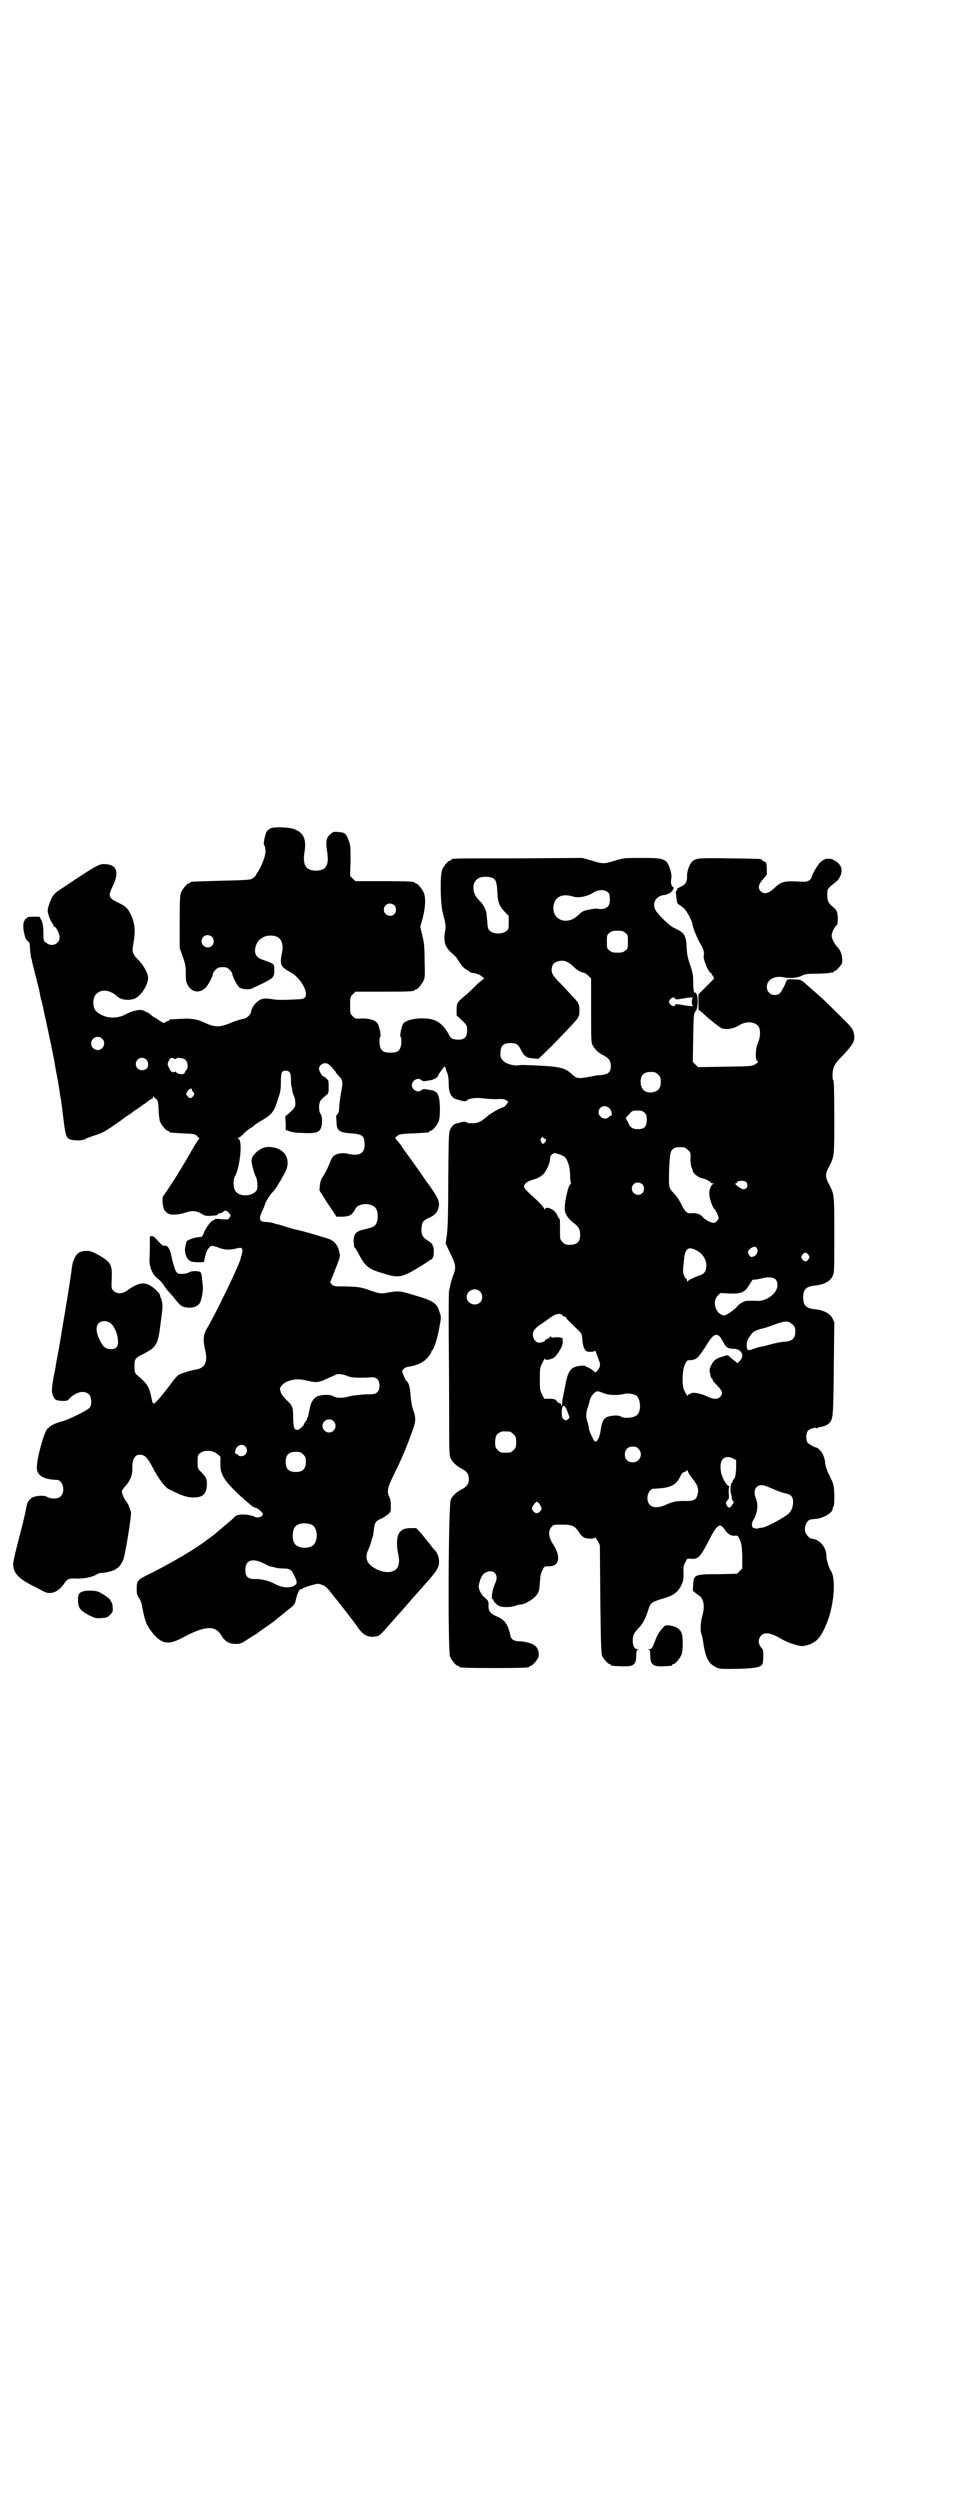 <?xml version="1.0" standalone="no"?>
<!DOCTYPE svg PUBLIC "-//W3C//DTD SVG 20010904//EN"
 "http://www.w3.org/TR/2001/REC-SVG-20010904/DTD/svg10.dtd">
<svg version="1.0" xmlns="http://www.w3.org/2000/svg"
 width="1100pt" height="2850pt" viewBox="0 0 1100 2850"
 preserveAspectRatio="xMidYMid meet">
<g transform="translate(0,2850) scale(0.5,-0.5)"
fill="#000000" stroke="none">
<path d="M619 3812 c-3 -1 -8 -5 -10 -7 -4 -6 -9 -31 -6 -32 1 0 2 -5 3 -11 1
-11 -8 -35 -17 -49 -3 -4 -5 -8 -5 -8 0 -2 -5 -6 -10 -9 -4 -2 -20 -3 -70 -4
-69 -2 -70 -2 -70 -4 0 -1 -1 -2 -3 -2 -4 0 -14 -12 -18 -21 -2 -6 -3 -17 -3
-67 l0 -59 7 -20 c6 -17 7 -22 7 -37 0 -15 0 -19 4 -27 9 -18 29 -21 43 -5 5
6 15 25 15 30 0 2 3 6 6 9 5 5 8 6 16 6 8 0 11 -1 16 -6 3 -3 6 -7 6 -9 0 -5
11 -27 16 -31 4 -4 22 -6 28 -3 52 24 52 24 52 43 0 10 0 11 -6 15 -4 2 -12 5
-18 7 -14 4 -20 11 -20 21 0 20 15 35 35 35 23 0 32 -14 26 -42 -5 -24 -2 -30
19 -41 23 -12 43 -46 34 -58 -4 -4 -6 -4 -31 -5 -18 -1 -33 -1 -44 1 -13 2
-18 2 -24 0 -11 -4 -22 -17 -24 -28 0 -7 -11 -17 -19 -17 -4 -1 -16 -4 -27 -9
-28 -11 -36 -11 -66 3 -12 5 -28 8 -49 6 -26 -1 -26 -1 -26 -3 0 -1 -1 -2 -3
-2 -1 0 -4 -1 -6 -3 -2 -2 -4 -2 -13 4 -5 4 -10 7 -11 7 -1 0 -3 2 -6 4 -4 5
-18 12 -23 13 -7 2 -26 -3 -38 -10 -21 -11 -47 -9 -65 6 -10 8 -11 32 -1 41
11 12 33 9 49 -7 9 -7 27 -9 40 -3 14 7 29 31 29 47 0 9 -9 26 -20 38 -16 16
-17 20 -14 37 6 34 4 50 -7 72 -6 12 -11 16 -27 24 -23 11 -24 15 -12 39 15
32 8 49 -21 49 -12 0 -19 -4 -107 -63 -8 -6 -12 -12 -18 -29 -4 -13 -4 -14 -1
-25 2 -6 5 -13 7 -16 2 -2 4 -6 4 -7 0 -1 1 -3 3 -3 5 -3 11 -17 11 -24 0 -16
-19 -23 -31 -12 -6 4 -6 5 -6 22 0 14 -1 20 -4 28 l-5 9 -14 0 c-11 0 -14 -1
-15 -3 -1 -2 -2 -2 -4 -2 -1 1 -1 1 0 -1 0 -1 0 -2 -1 -3 -3 -2 -4 -16 -1 -28
3 -13 4 -15 9 -19 2 -1 4 -5 4 -8 0 -6 2 -26 3 -30 1 -2 2 -5 2 -7 0 -2 4 -17
8 -33 9 -35 9 -35 11 -47 1 -5 2 -10 3 -11 0 -1 1 -5 2 -9 1 -5 3 -13 4 -19 3
-12 20 -93 22 -104 1 -4 3 -19 6 -34 3 -15 6 -33 7 -40 1 -7 2 -15 3 -18 0 -3
3 -20 5 -39 5 -43 7 -48 14 -52 8 -4 32 -4 36 0 2 1 11 5 21 8 10 3 22 8 26
11 5 3 16 10 24 16 9 6 16 11 17 12 1 1 5 4 10 7 5 3 9 6 10 7 1 1 5 4 10 7 5
3 10 7 12 8 1 2 3 3 4 3 0 0 4 3 8 6 4 3 9 7 11 7 1 1 3 3 3 5 0 2 1 2 1 0 1
-2 3 -4 6 -6 3 -3 4 -6 5 -23 0 -11 2 -24 3 -28 4 -9 14 -21 18 -21 2 0 3 -1
3 -2 0 -2 0 -2 31 -4 25 -1 27 -1 33 -6 3 -4 6 -6 5 -6 -1 0 -9 -12 -17 -26
-20 -36 -56 -93 -65 -104 -4 -4 -2 -25 2 -33 3 -3 6 -7 9 -8 6 -4 26 -2 38 2
17 6 27 5 41 -4 5 -3 8 -4 30 -2 2 0 3 1 4 2 0 2 3 3 5 3 2 0 5 1 7 3 4 4 8 4
13 -2 5 -5 5 -6 2 -11 -3 -4 -5 -5 -9 -4 -3 0 -10 0 -15 1 -6 0 -10 0 -10 -1
0 -1 -1 -2 -3 -2 -4 0 -16 -15 -21 -27 -2 -6 -5 -11 -7 -11 -14 -1 -26 -5 -32
-9 -2 -2 -3 -3 -2 -3 1 0 1 -1 0 -2 -1 -2 -2 -8 -3 -14 0 -13 5 -24 14 -28 5
-2 30 -3 30 0 2 14 5 25 11 31 5 6 7 6 26 -1 13 -4 23 -4 38 0 12 3 14 0 11
-13 -1 -4 -3 -9 -3 -11 -3 -14 -57 -126 -78 -161 -7 -13 -8 -25 -3 -46 7 -29
0 -43 -24 -46 -11 -2 -33 -9 -37 -12 -3 -2 -11 -11 -17 -20 -22 -29 -36 -45
-39 -45 -2 0 -4 4 -5 12 -6 27 -8 31 -32 52 -6 5 -7 7 -7 18 -1 18 1 22 18 30
8 4 18 10 22 13 12 11 15 19 20 62 1 6 2 16 3 24 2 13 0 25 -4 32 0 1 -1 3 -1
5 0 1 -4 6 -8 10 -22 21 -37 21 -65 1 -11 -9 -25 -10 -33 -2 -5 5 -5 6 -4 28
1 31 -1 36 -27 52 -18 10 -21 11 -31 11 -14 0 -22 -5 -27 -17 -4 -8 -5 -12 -8
-37 -1 -8 -3 -17 -3 -20 -1 -4 -5 -33 -8 -49 -1 -8 -8 -47 -16 -96 -4 -22 -8
-42 -8 -44 0 -2 -2 -12 -4 -21 -5 -27 -6 -38 -2 -46 4 -10 7 -11 21 -12 10 0
12 0 17 6 15 15 34 19 44 9 6 -6 7 -23 2 -30 -4 -6 -51 -29 -65 -32 -10 -2
-28 -11 -28 -13 0 -1 -1 -2 -2 -2 -7 0 -26 -67 -26 -90 0 -18 15 -27 46 -28
13 0 20 -26 9 -37 -6 -7 -22 -7 -31 -2 -7 5 -30 3 -37 -3 -7 -6 -9 -10 -11
-21 -3 -17 -7 -33 -19 -79 -12 -48 -13 -51 -8 -65 5 -12 16 -21 39 -33 11 -5
23 -12 27 -14 16 -9 34 -2 47 17 8 12 10 13 32 12 19 0 37 5 45 11 2 1 6 2 10
2 10 0 33 7 33 10 0 2 1 2 1 1 2 -2 13 13 15 21 6 21 18 99 17 106 -2 8 -8 23
-11 25 -3 2 -10 18 -10 23 0 1 4 8 10 14 11 13 15 26 14 43 0 14 5 24 13 26
13 2 20 -3 33 -28 14 -27 28 -45 37 -50 28 -14 38 -18 53 -19 24 -1 33 7 34
27 1 14 -1 19 -13 31 -8 8 -8 8 -8 23 0 14 0 16 6 20 9 8 28 7 39 -2 l7 -6 0
-15 c-1 -27 9 -42 57 -85 18 -15 17 -15 25 -17 5 -2 15 -11 15 -14 0 -6 -13
-10 -19 -6 -5 3 -22 6 -31 5 -8 -1 -12 -2 -16 -7 -4 -4 -12 -11 -35 -30 -2 -2
-5 -4 -7 -6 -2 -2 -6 -5 -9 -7 -3 -2 -8 -6 -11 -8 -24 -19 -80 -52 -126 -75
-33 -16 -34 -17 -34 -37 0 -11 1 -14 5 -20 3 -4 6 -11 7 -18 7 -37 10 -44 25
-63 21 -25 36 -27 69 -9 49 26 72 28 86 6 10 -16 18 -21 35 -21 9 0 12 1 27
11 9 6 17 11 18 11 1 0 2 1 2 2 1 0 8 6 16 11 20 14 27 19 31 23 2 2 12 9 21
17 17 13 19 15 21 25 3 15 9 27 13 25 1 -1 2 0 2 1 0 2 33 12 36 11 2 0 5 -1
8 -2 6 -1 14 -8 22 -19 3 -4 6 -8 7 -9 4 -4 50 -63 54 -70 12 -17 23 -23 41
-20 7 1 10 4 21 16 6 7 17 19 23 26 6 7 20 22 30 34 10 12 24 27 29 33 36 40
41 47 41 62 0 9 -4 19 -8 24 -2 2 -7 7 -11 13 -4 5 -14 17 -20 25 l-13 14 -13
0 c-15 0 -23 -4 -28 -15 -4 -9 -4 -28 0 -45 4 -19 1 -32 -10 -37 -9 -5 -24 -4
-37 2 -25 12 -31 26 -21 47 4 9 6 15 7 21 0 1 1 3 2 5 1 2 2 9 3 16 1 17 5 23
16 27 5 2 12 7 16 10 7 6 7 7 7 20 0 8 -1 15 -3 19 -7 13 -5 22 10 52 18 37
27 58 39 91 12 31 12 37 4 59 -2 6 -4 20 -5 30 -1 18 -4 30 -9 33 -2 1 -10 19
-10 22 0 5 7 10 14 11 10 1 26 6 34 12 7 4 18 18 18 21 0 1 1 3 3 5 5 6 12 30
16 53 4 22 4 23 0 34 -6 21 -15 26 -64 40 -26 8 -31 8 -54 4 -17 -3 -18 -3
-49 8 -13 4 -18 5 -44 6 -28 0 -30 0 -35 5 -3 3 -4 5 -3 6 0 0 6 14 12 30 11
28 11 28 8 39 -3 13 -9 21 -20 27 -7 3 -64 20 -80 23 -2 0 -11 3 -21 6 -10 3
-19 6 -21 6 -2 0 -6 2 -10 3 -4 1 -11 2 -15 2 -15 0 -17 7 -9 24 3 6 6 13 6
14 0 4 11 23 18 30 4 4 10 12 13 18 4 6 10 17 14 24 19 33 0 62 -39 61 -16 -1
-36 -18 -36 -31 0 -8 7 -33 10 -37 3 -4 5 -25 2 -30 -8 -15 -40 -17 -49 -2 -5
7 -5 26 -1 33 11 17 18 79 9 85 -3 2 -3 3 -1 3 2 0 7 4 11 8 4 5 11 10 15 13
4 2 8 5 10 7 2 2 11 8 20 13 20 12 26 19 34 46 6 17 7 23 7 40 0 22 2 26 11
26 8 0 12 -5 12 -18 0 -7 0 -14 1 -17 1 -3 2 -8 2 -12 1 -4 3 -9 4 -12 2 -3 3
-10 3 -15 0 -9 -1 -10 -10 -19 -6 -6 -11 -10 -12 -10 -1 0 -1 -7 0 -16 l0 -16
8 -3 c5 -2 15 -4 31 -4 36 -2 43 2 44 27 0 8 -1 12 -3 16 -5 6 -5 22 -1 30 2
3 7 8 11 11 8 6 8 6 8 21 0 13 0 15 -5 19 -3 3 -6 5 -7 5 -3 0 -10 13 -10 17
0 7 7 13 14 13 5 0 8 -2 15 -9 5 -6 9 -10 9 -11 0 -1 3 -5 7 -9 10 -10 10 -14
5 -40 -2 -12 -4 -27 -4 -32 0 -7 -1 -12 -4 -15 -2 -3 -4 -6 -3 -6 0 -1 1 -7 1
-14 1 -18 6 -22 33 -24 21 -1 29 -5 30 -15 5 -28 -7 -38 -35 -32 -14 4 -30 1
-36 -6 -2 -2 -5 -8 -7 -13 -5 -14 -13 -28 -17 -34 -3 -4 -5 -10 -6 -18 l-1
-12 19 -30 20 -30 15 0 c15 1 21 4 28 18 8 15 41 14 48 -1 4 -8 4 -24 0 -32
-3 -7 -8 -9 -24 -13 -23 -5 -28 -10 -28 -29 1 -6 1 -12 2 -13 1 0 4 -5 7 -10
18 -35 24 -39 61 -50 36 -11 41 -9 94 24 4 3 10 7 12 8 3 1 5 4 6 8 2 7 1 22
-1 23 -1 1 -2 2 -1 3 1 1 -4 5 -10 9 -13 8 -16 14 -15 29 1 14 3 17 18 24 14
6 20 14 22 29 0 10 -4 19 -24 47 -4 5 -15 21 -24 34 -5 7 -14 20 -20 28 -6 8
-14 19 -17 24 -3 5 -8 11 -11 14 -4 5 -5 6 -2 8 6 6 9 7 40 8 36 2 36 2 36 4
0 1 1 2 3 2 4 0 14 12 18 21 2 6 3 14 3 31 -1 31 -5 39 -23 41 -6 1 -11 2 -13
2 -2 0 -4 -1 -6 -2 -7 -8 -22 0 -22 11 0 11 15 19 22 11 2 -1 4 -2 6 -2 2 0 7
1 13 2 9 1 19 7 19 11 0 2 9 14 13 19 2 2 3 2 4 -2 0 -2 2 -8 4 -12 2 -5 3
-15 3 -24 0 -21 6 -33 20 -36 1 0 7 -2 11 -3 6 -1 9 -1 10 1 5 5 23 7 36 5 6
-1 21 -2 31 -2 17 1 20 0 24 -3 l4 -3 -4 -6 c-3 -3 -5 -6 -6 -6 -5 0 -30 -14
-38 -21 -13 -12 -21 -16 -35 -16 -6 0 -12 1 -12 2 -1 2 -4 2 -10 1 -4 -1 -10
-3 -11 -3 -7 -1 -12 -5 -16 -13 -4 -7 -4 -13 -5 -113 0 -77 -1 -112 -3 -127
l-3 -21 8 -17 c15 -30 16 -36 11 -51 -6 -16 -8 -24 -9 -31 -1 -4 -2 -8 -2 -8
-1 -1 -1 -35 -1 -75 0 -41 1 -125 1 -188 0 -106 0 -114 4 -121 4 -8 14 -17 22
-21 14 -7 19 -13 19 -25 0 -12 -5 -18 -19 -25 -8 -4 -18 -13 -22 -21 -6 -10
-7 -346 -2 -359 4 -9 14 -21 18 -21 2 0 3 -1 3 -2 0 -2 11 -3 80 -3 69 0 80 1
80 3 0 1 1 2 3 2 4 0 17 15 18 21 2 8 -1 19 -7 24 -6 6 -24 11 -37 11 -11 0
-18 4 -20 12 -6 28 -13 37 -32 45 -14 6 -19 12 -18 26 0 8 -1 10 -7 15 -11 9
-17 22 -15 31 3 14 7 23 14 27 19 11 33 -4 23 -24 -6 -12 -10 -36 -6 -36 1 0
2 -1 2 -2 0 -3 7 -10 12 -13 7 -4 28 -4 38 0 5 2 11 3 13 3 9 0 30 13 36 22 5
7 6 10 7 28 1 14 2 21 6 28 4 9 4 9 14 9 24 -1 29 21 11 49 -11 16 -13 32 -4
41 4 5 5 5 24 5 23 0 29 -3 38 -17 3 -5 8 -10 11 -12 7 -4 26 -4 26 0 0 1 2
-2 6 -8 l5 -10 1 -123 c1 -95 2 -124 4 -129 3 -7 14 -19 17 -19 2 0 3 -1 3 -2
0 -2 2 -2 24 -3 28 -1 34 3 34 25 0 9 1 12 4 13 2 0 2 1 -1 1 -7 0 -11 7 -11
20 0 12 3 17 14 29 8 7 15 21 20 36 5 17 7 19 14 23 4 2 15 6 23 8 21 6 31 13
39 28 5 11 6 13 6 28 -1 14 0 19 4 26 4 9 4 9 13 8 17 -1 21 3 45 50 16 30 22
32 33 15 6 -9 15 -14 24 -12 4 0 6 -1 9 -9 4 -8 5 -13 6 -38 l0 -28 -6 -6 -6
-6 -43 -1 c-54 0 -56 -1 -57 -24 -1 -8 -1 -15 0 -15 1 0 4 -3 8 -6 4 -3 8 -6
8 -6 1 0 3 -3 5 -7 4 -8 4 -23 0 -36 -4 -14 -5 -31 -3 -40 3 -8 3 -9 6 -29 5
-28 11 -40 26 -48 8 -5 12 -5 34 -5 36 0 64 2 70 7 5 3 5 5 6 20 0 15 0 17 -5
22 -7 8 -7 20 0 27 8 9 23 6 45 -7 5 -3 17 -9 27 -12 17 -5 20 -6 28 -4 24 5
35 16 48 47 18 40 24 106 11 124 -4 5 -10 25 -10 33 0 21 -16 39 -34 40 -5 0
-14 11 -15 18 -1 13 6 26 15 26 2 0 6 1 9 1 17 1 39 14 39 22 0 2 1 5 2 6 2 2
2 11 2 26 -1 24 -1 24 -10 43 -7 13 -10 23 -11 31 0 6 -3 15 -5 19 -3 7 -12
16 -16 16 -3 0 -17 8 -19 11 -4 6 -4 22 1 27 4 5 20 9 20 5 0 -1 1 -1 1 1 1 1
3 2 4 2 1 0 7 1 13 3 7 3 10 5 14 11 5 9 6 18 7 137 l1 88 -4 9 c-6 12 -21 19
-40 21 -20 2 -27 8 -27 27 0 19 7 25 27 27 19 2 34 9 40 21 4 9 4 10 4 95 0
94 0 91 -12 115 -9 16 -9 24 0 40 12 24 12 21 12 112 0 59 -1 84 -2 85 -2 1
-2 6 -2 15 1 15 5 23 19 37 28 29 33 38 30 53 -2 12 -6 17 -35 45 -29 29 -33
33 -56 53 -8 7 -16 14 -17 15 -12 11 -14 12 -29 12 -14 1 -16 0 -17 -3 -4 -11
-13 -28 -17 -30 -13 -7 -28 1 -28 16 0 16 17 26 37 22 14 -3 32 -2 42 3 7 4
12 5 33 5 14 0 28 1 32 2 3 1 6 1 7 0 0 0 1 0 1 2 0 1 1 2 3 2 3 0 17 15 17
20 1 15 -3 27 -12 36 -6 7 -12 18 -12 25 0 7 7 21 12 24 1 1 2 7 2 16 -1 15
-2 18 -12 26 -9 7 -12 13 -12 26 0 13 0 13 8 21 5 4 10 8 10 8 1 0 5 4 8 8 9
13 9 27 -1 36 -3 3 -7 6 -9 6 -1 0 -2 1 -2 2 0 0 -3 1 -6 2 -3 0 -7 0 -8 0 -2
1 -9 -2 -15 -7 -6 -5 -21 -30 -21 -36 0 -1 -3 -4 -5 -6 -5 -3 -8 -4 -22 -3
-34 2 -42 0 -56 -13 -14 -14 -25 -17 -33 -9 -7 7 -5 16 5 27 l9 11 0 14 c-1
14 -1 14 -6 16 -3 1 -6 3 -6 4 0 2 -2 2 -72 3 -72 1 -78 1 -87 -8 -6 -6 -12
-23 -11 -35 0 -11 -4 -17 -15 -22 -7 -3 -9 -5 -8 -7 1 -2 0 -3 -1 -2 -2 1 -2
-2 -1 -10 2 -19 2 -19 9 -23 4 -3 9 -7 11 -9 6 -7 17 -29 17 -33 0 -6 12 -36
19 -47 6 -10 9 -19 7 -26 -2 -7 11 -39 16 -39 1 0 2 -1 2 -3 0 -2 1 -3 2 -3 1
0 2 -1 2 -3 0 -2 1 -3 2 -3 1 0 -7 -8 -17 -18 l-19 -19 0 -17 0 -18 9 -7 c5
-5 10 -9 12 -11 2 -2 10 -8 17 -14 7 -5 14 -11 17 -11 11 -3 26 0 37 7 17 11
39 9 46 -4 4 -8 3 -24 -2 -35 -6 -13 -7 -38 -2 -42 3 -2 3 -3 -4 -7 -7 -5 -7
-5 -69 -6 l-62 -1 -6 6 -6 6 1 55 c1 53 1 55 6 61 5 7 6 33 1 40 -2 2 -3 3 -3
2 0 -1 -1 -1 -2 1 -1 2 -2 12 -2 22 0 17 -1 22 -7 40 -6 17 -7 24 -8 40 -1 27
-5 34 -28 44 -11 5 -37 30 -43 41 -8 15 0 31 17 34 11 1 21 7 23 13 2 3 2 5 0
6 -4 1 -6 10 -4 19 1 6 0 11 -2 19 -8 26 -12 28 -65 28 -39 0 -41 0 -61 -6
-26 -8 -28 -8 -54 0 l-21 6 -147 -1 c-151 0 -152 0 -152 -3 0 -1 -1 -2 -3 -2
-4 0 -14 -12 -18 -21 -5 -12 -4 -75 1 -96 7 -27 8 -33 6 -43 -5 -24 0 -38 15
-51 5 -4 11 -10 13 -14 11 -17 15 -21 21 -24 4 -2 7 -4 7 -5 0 -1 2 -1 5 -2 3
0 6 -1 8 -1 1 -1 4 -2 6 -2 4 -1 17 -11 13 -11 -1 0 -7 -5 -13 -10 -6 -6 -17
-17 -25 -24 -25 -21 -23 -20 -24 -35 l0 -14 12 -11 c12 -12 12 -12 12 -23 0
-17 -7 -23 -26 -21 -8 1 -12 3 -16 12 -9 17 -22 29 -35 33 -24 7 -61 2 -69 -9
-4 -7 -8 -27 -6 -30 2 -1 2 -7 2 -14 -2 -17 -7 -22 -25 -22 -18 0 -23 5 -25
22 0 7 0 13 2 14 2 3 -2 23 -6 30 -5 8 -18 12 -35 12 -16 -1 -16 -1 -22 5 -6
6 -6 7 -6 25 0 18 0 19 6 25 l6 6 62 0 c62 0 73 1 73 3 0 1 1 2 3 2 4 0 14 12
18 21 3 7 3 15 2 45 0 20 -1 39 -2 41 0 2 -2 11 -4 20 l-4 16 6 21 c6 24 7 45
2 57 -4 9 -14 21 -18 21 -2 0 -3 1 -3 2 0 2 -11 3 -73 3 l-62 0 -6 6 -6 6 1
34 c0 31 0 36 -4 46 -6 17 -9 19 -23 20 -11 1 -13 1 -19 -5 -9 -7 -11 -16 -8
-36 6 -34 -1 -47 -25 -47 -23 0 -31 13 -26 43 5 30 -3 46 -28 53 -12 3 -39 4
-48 1z m506 -114 c7 -4 9 -11 10 -32 1 -23 4 -31 17 -45 l9 -9 0 -15 c0 -14 0
-16 -6 -20 -8 -7 -28 -7 -36 0 -5 4 -6 6 -7 23 -1 11 -2 21 -3 23 -4 11 -8 17
-16 25 -19 18 -16 47 5 52 8 2 21 1 27 -2z m264 -34 c4 -6 4 -24 -1 -30 -4 -5
-14 -8 -23 -6 -3 1 -11 0 -17 -1 -18 -4 -17 -3 -30 -15 -27 -24 -62 -7 -54 27
5 18 21 24 44 17 11 -4 31 0 43 7 14 10 30 10 38 1z m-489 -28 c5 -5 5 -15 0
-20 -9 -9 -24 -2 -24 10 0 8 6 14 14 14 3 0 8 -2 10 -4z m527 -63 c6 -4 6 -6
6 -20 0 -14 0 -16 -6 -20 -4 -4 -7 -5 -18 -5 -11 0 -14 1 -18 5 -6 4 -6 6 -6
20 0 14 0 16 6 20 4 4 7 5 18 5 11 0 14 -1 18 -5z m-943 -9 c5 -5 5 -15 0 -20
-9 -9 -24 -2 -24 10 0 8 6 14 14 14 3 0 8 -2 10 -4z m810 -57 c4 -2 10 -6 14
-10 7 -8 20 -15 25 -15 2 0 6 -3 10 -7 l6 -6 0 -73 c0 -66 0 -74 4 -80 4 -8
14 -17 22 -21 14 -7 19 -13 19 -25 0 -14 -5 -19 -21 -21 -7 0 -14 -1 -17 -2
-37 -7 -39 -7 -51 4 -17 16 -28 18 -110 21 -2 0 -8 0 -13 -1 -12 -1 -28 4 -34
11 -5 5 -6 8 -6 17 0 16 7 23 22 23 14 0 19 -3 25 -16 7 -14 13 -18 27 -19
l13 -1 31 30 c31 32 59 61 59 64 0 0 1 2 2 4 2 4 2 24 -1 27 -1 2 -2 3 -1 3 1
0 -9 11 -40 44 -20 19 -23 27 -18 41 3 9 22 14 33 8z m247 -84 c1 -2 3 -2 15
0 16 3 28 4 25 1 -3 -1 -3 -15 0 -16 3 -3 -9 -2 -25 1 -12 2 -14 2 -15 0 -2
-5 -8 -3 -12 2 -3 5 -3 5 0 10 4 5 10 7 12 2z m-1308 -91 c10 -9 3 -26 -10
-26 -8 0 -15 7 -15 15 0 13 16 20 25 11z m101 -48 c6 -6 5 -17 0 -21 -11 -7
-24 -1 -24 11 0 13 15 19 24 10z m64 2 c3 -1 4 -1 4 0 0 4 16 2 21 -2 6 -6 7
-20 2 -24 -2 -1 -3 -4 -3 -5 0 -1 -2 -3 -5 -4 -5 -1 -15 2 -15 5 0 1 -2 1 -4
0 -5 -2 -9 1 -13 11 -3 6 -3 8 0 14 3 7 6 9 13 5z m1104 -36 c5 -5 6 -7 6 -17
0 -13 -5 -20 -17 -23 -17 -4 -29 6 -29 23 0 16 7 23 23 23 10 0 12 -1 17 -6z
m-1064 -34 c0 -2 1 -4 3 -6 3 -3 3 -4 0 -9 -5 -6 -9 -6 -13 0 -4 4 -4 5 0 11
3 6 10 8 10 4z m953 -43 c5 -5 7 -17 3 -17 -1 0 -4 -1 -5 -3 -8 -8 -23 0 -23
11 0 13 15 19 25 9z m80 -10 c4 -4 5 -7 5 -16 0 -17 -7 -23 -26 -21 -8 1 -13
5 -17 16 l-5 9 8 9 c7 8 8 8 19 8 9 0 12 -1 16 -5z m-231 -57 c0 -1 1 -2 3 -2
4 0 4 -5 0 -9 -4 -4 -6 -4 -8 2 -2 4 -2 6 0 8 2 3 5 4 5 1z m322 -22 c1 0 5
-3 8 -6 6 -5 6 -7 6 -16 -1 -11 1 -23 4 -27 0 -1 1 -3 1 -5 1 -5 12 -14 20
-16 10 -2 21 -8 21 -10 0 -1 2 -2 5 -2 3 0 3 -1 1 -1 -6 -2 -11 -17 -9 -27 1
-10 9 -30 11 -30 2 0 10 -17 10 -21 0 -3 -6 -10 -10 -11 -5 -1 -20 6 -26 13
-6 7 -14 10 -27 9 -9 -1 -14 3 -24 24 -3 6 -9 15 -13 19 -14 15 -14 13 -13 56
2 41 3 45 13 50 5 2 8 2 22 1z m-284 -16 c4 -2 9 -4 11 -6 7 -7 12 -24 12 -41
0 -8 1 -17 2 -18 0 -2 0 -3 -1 -3 -5 0 -15 -46 -13 -59 1 -10 9 -21 20 -29 12
-9 15 -15 15 -28 0 -15 -7 -22 -23 -22 -10 0 -12 1 -17 6 -6 6 -6 6 -6 26 0
25 0 28 -2 28 -1 0 -2 3 -4 7 -4 12 -24 22 -28 15 -2 -3 -2 -2 -2 0 0 2 -7 10
-15 18 -28 25 -31 29 -31 33 0 6 8 12 19 15 11 3 19 7 25 13 6 6 14 23 15 31
0 4 1 8 1 9 0 3 8 9 11 8 1 0 6 -2 11 -3z m425 -63 c6 -8 1 -18 -8 -16 -6 1
-21 13 -16 13 2 0 3 1 3 2 0 5 18 5 21 1z m-237 -5 c5 -5 5 -15 0 -20 -9 -9
-24 -2 -24 10 0 8 6 14 14 14 3 0 8 -2 10 -4z m262 -147 c3 -7 -2 -16 -9 -18
-6 -2 -8 0 -11 7 -2 5 -1 6 4 11 8 6 13 6 16 0z m-140 -3 c15 -7 24 -21 24
-35 0 -13 -5 -20 -16 -23 -11 -4 -25 -10 -26 -13 -1 -1 -2 -1 -2 1 0 2 -1 4
-1 4 -5 2 -9 14 -8 21 0 5 1 14 2 22 2 26 9 32 27 23z m257 -11 c3 -5 3 -5 0
-10 -2 -3 -5 -5 -7 -5 -2 0 -5 2 -7 5 -3 5 -3 5 0 10 2 3 5 5 7 5 2 0 5 -2 7
-5z m-76 -55 c6 -5 7 -17 2 -26 -7 -13 -26 -24 -40 -24 -14 1 -26 0 -29 0 -9
-3 -14 -6 -21 -14 -7 -8 -24 -19 -28 -19 -19 1 -29 31 -15 45 l6 6 20 -1 c27
-1 35 2 45 18 4 7 8 12 8 13 1 0 5 1 10 1 4 1 11 2 14 3 11 3 23 2 28 -2z
m-674 -28 c7 -6 7 -19 1 -25 -11 -11 -31 -3 -31 12 0 15 19 23 30 13z m189
-55 c1 -2 4 -3 5 -3 2 0 3 -1 3 -2 0 -2 7 -9 28 -29 7 -7 8 -8 9 -21 1 -15 5
-25 10 -27 6 -2 19 -1 19 2 0 2 2 -4 9 -23 2 -4 3 -10 2 -13 -1 -5 -10 -16
-11 -14 -1 3 -17 13 -20 13 -1 0 -2 1 -2 2 0 0 -5 1 -12 0 -21 -2 -28 -11 -34
-45 -2 -11 -5 -23 -5 -26 -1 -3 -2 -9 -2 -13 0 -5 -1 -8 -2 -8 0 0 -1 1 0 2 0
1 0 3 -2 4 -2 1 -3 2 -3 1 0 -1 -2 1 -5 4 -4 5 -6 6 -17 6 l-12 0 -5 10 c-5 9
-5 13 -5 35 0 24 0 26 6 37 3 7 6 11 6 9 0 -5 17 -1 23 5 12 14 19 28 17 38 0
1 0 2 0 3 0 2 -9 4 -17 3 -7 -1 -9 -1 -9 1 0 2 -1 2 -3 0 -1 -2 -4 -4 -7 -5
-2 -1 -4 -2 -4 -3 0 -3 -11 -6 -16 -5 -7 2 -12 10 -12 19 0 8 7 16 20 24 5 3
14 10 20 14 12 9 23 11 28 5z m-1033 -17 c8 -5 17 -22 18 -38 2 -15 -3 -22
-15 -22 -12 0 -19 5 -26 20 -9 17 -10 32 -3 39 6 6 17 7 26 1z m1558 -4 c5 -5
6 -7 6 -16 0 -15 -7 -22 -24 -23 -7 0 -21 -3 -32 -6 -11 -3 -23 -6 -26 -6 -3
-1 -7 -2 -9 -3 -2 -1 -4 -1 -4 -1 0 1 -1 1 -2 -1 -2 -1 -5 -2 -8 -2 -5 0 -5 1
-6 10 0 9 1 12 7 21 8 12 11 13 28 18 7 1 20 6 31 10 22 8 30 8 39 -1z m-169
-25 c2 -1 6 -6 9 -12 7 -14 11 -18 24 -18 19 0 27 -15 16 -27 l-6 -6 -6 5 c-3
2 -8 6 -11 9 -5 5 -6 5 -14 2 -18 -5 -23 -9 -28 -19 -5 -9 -5 -12 -4 -18 1 -5
2 -9 2 -10 1 -2 1 -3 2 -3 1 0 2 -1 2 -3 0 -2 3 -6 8 -11 14 -14 17 -20 10
-28 -6 -7 -15 -7 -32 1 -15 7 -34 10 -37 5 -1 -1 -2 -2 -3 -1 -1 1 -2 0 -2 -2
0 -4 -3 0 -9 12 -5 12 -4 46 2 58 5 10 5 10 14 10 12 1 17 6 32 29 16 27 23
32 31 27z m-845 -93 c6 -3 26 -4 55 -2 10 0 16 -7 16 -19 0 -8 -1 -11 -5 -15
-4 -4 -6 -5 -28 -5 -14 -1 -28 -3 -34 -4 -14 -5 -33 -5 -39 0 -9 5 -33 3 -40
-3 -8 -7 -11 -13 -15 -34 -1 -7 -3 -12 -3 -12 -1 0 -2 -1 -1 -2 0 -1 -1 -4 -3
-6 -2 -3 -4 -5 -4 -6 0 -4 -11 -14 -15 -14 -8 0 -9 4 -10 27 0 25 -1 28 -16
42 -6 6 -11 13 -12 16 -1 3 -2 7 -2 8 -1 4 8 14 16 17 14 6 28 7 47 2 21 -5
26 -4 47 6 9 4 18 8 20 9 6 1 18 -1 26 -5z m582 -38 c11 -5 32 -6 47 -2 8 2
17 1 27 -3 8 -4 13 -25 7 -39 -1 -3 -5 -8 -9 -9 -8 -4 -25 -5 -31 -1 -5 3 -14
4 -27 1 -12 -2 -17 -10 -20 -30 -2 -18 -9 -31 -14 -27 -4 5 -13 25 -13 29 0 2
-1 8 -3 14 -4 12 -4 21 0 33 2 5 4 13 5 17 2 10 11 20 17 21 3 0 9 -2 14 -4z
m-81 -45 l4 -11 -4 -4 c-5 -3 -5 -3 -9 0 -4 2 -5 5 -5 15 0 21 7 21 14 0z
m-535 -19 c10 -9 3 -26 -10 -26 -8 0 -15 7 -15 15 0 13 16 20 25 11z m403 -24
c1 0 5 -3 8 -6 5 -5 6 -7 6 -18 0 -11 -1 -13 -6 -18 -6 -6 -7 -6 -18 -6 -11 0
-12 0 -18 6 -5 5 -6 7 -6 17 0 14 3 20 12 24 5 2 8 2 22 1z m-604 -34 c8 -9 2
-22 -10 -22 -3 0 -6 1 -6 2 0 1 -2 2 -4 3 -4 1 -4 3 -3 7 2 13 16 18 23 10z
m897 -5 c12 -12 3 -31 -13 -31 -11 0 -18 7 -18 18 0 11 7 18 18 18 6 0 9 -1
13 -5z m-765 -13 c5 -5 6 -7 6 -17 0 -16 -7 -23 -23 -23 -16 0 -23 7 -23 23 0
16 7 23 23 23 10 0 12 -1 17 -6z m981 -9 l7 -4 0 -19 c-1 -15 -2 -21 -5 -24
-2 -2 -3 -4 -3 -5 0 -2 -1 -3 -3 -5 -2 -2 -3 -23 0 -25 0 -1 1 -4 1 -7 0 -3 1
-7 3 -8 2 -2 2 -3 -2 -9 -5 -8 -9 -8 -13 0 -2 5 -2 6 2 10 4 4 4 6 3 18 0 9 0
13 2 13 1 0 0 1 -2 2 -6 2 -17 22 -18 35 -4 26 9 37 28 28z m-92 -47 c13 -16
15 -26 9 -41 -3 -7 -10 -10 -29 -9 -17 0 -27 -2 -42 -9 -16 -7 -29 -7 -36 0
-11 11 -4 37 9 37 37 1 51 7 61 29 2 5 5 8 9 9 3 1 6 3 6 5 0 1 1 -1 2 -4 1
-3 6 -11 11 -17z m179 -21 c8 -3 16 -7 17 -7 1 0 4 -1 6 -2 2 -1 7 -2 11 -3
11 -2 16 -8 16 -19 0 -13 -5 -24 -14 -30 -19 -13 -50 -29 -57 -29 -4 0 -7 -1
-8 -1 -2 -2 -8 -1 -12 1 -4 1 -4 11 0 17 10 17 12 35 6 50 -7 16 -1 30 13 30
5 0 14 -3 22 -7z m-528 -37 c2 -4 4 -8 4 -9 0 -5 -7 -11 -11 -11 -5 0 -11 7
-11 11 0 4 8 15 11 15 2 0 5 -3 7 -6z m-521 -46 c16 -7 16 -43 -1 -50 -15 -6
-34 -2 -39 9 -4 8 -4 24 0 32 5 12 23 15 40 9z m-106 -90 c6 -3 11 -6 11 -5 0
0 4 -1 9 -2 5 -2 15 -3 21 -3 15 0 19 -2 26 -17 7 -15 7 -18 -2 -23 -10 -5
-27 -4 -43 5 -7 3 -13 6 -14 6 -1 0 -6 2 -11 3 -5 1 -11 2 -15 2 -21 -1 -27 4
-27 21 0 23 17 28 45 13z"/>
<path d="M342 2879 c0 -2 0 -6 0 -8 0 -5 0 -36 -1 -43 0 -17 7 -35 20 -44 5
-4 10 -10 12 -13 2 -3 7 -11 12 -16 5 -6 13 -14 17 -20 11 -13 14 -15 25 -16
13 -2 26 3 30 12 4 9 7 31 6 37 -1 3 -1 10 -2 17 0 6 -2 12 -3 14 -3 4 -21 4
-27 0 -4 -3 -17 -4 -23 -3 -4 1 -8 6 -10 15 -3 10 -3 7 -7 26 -3 15 -8 23 -14
23 -2 0 -3 0 -3 0 -1 -1 -3 1 -6 3 -4 4 -6 6 -14 15 -5 5 -12 5 -12 1z"/>
<path d="M190 2072 c-10 -3 -12 -7 -12 -20 0 -17 4 -23 24 -34 16 -8 18 -8 30
-7 12 1 13 1 20 8 6 7 6 8 5 18 0 5 -2 10 -3 11 -1 0 -2 2 -2 4 -2 4 -22 18
-31 20 -8 2 -22 2 -31 0z"/>
<path d="M1514 1990 c-8 -8 -14 -17 -19 -31 -6 -16 -8 -19 -14 -19 -3 0 -3 -1
0 -1 2 -1 3 -4 3 -13 0 -21 6 -26 30 -25 19 1 20 1 20 3 0 1 1 2 3 2 4 0 14
12 18 21 4 9 4 38 1 49 -4 10 -13 16 -27 18 -9 1 -11 1 -15 -4z"/>
</g>
</svg>
